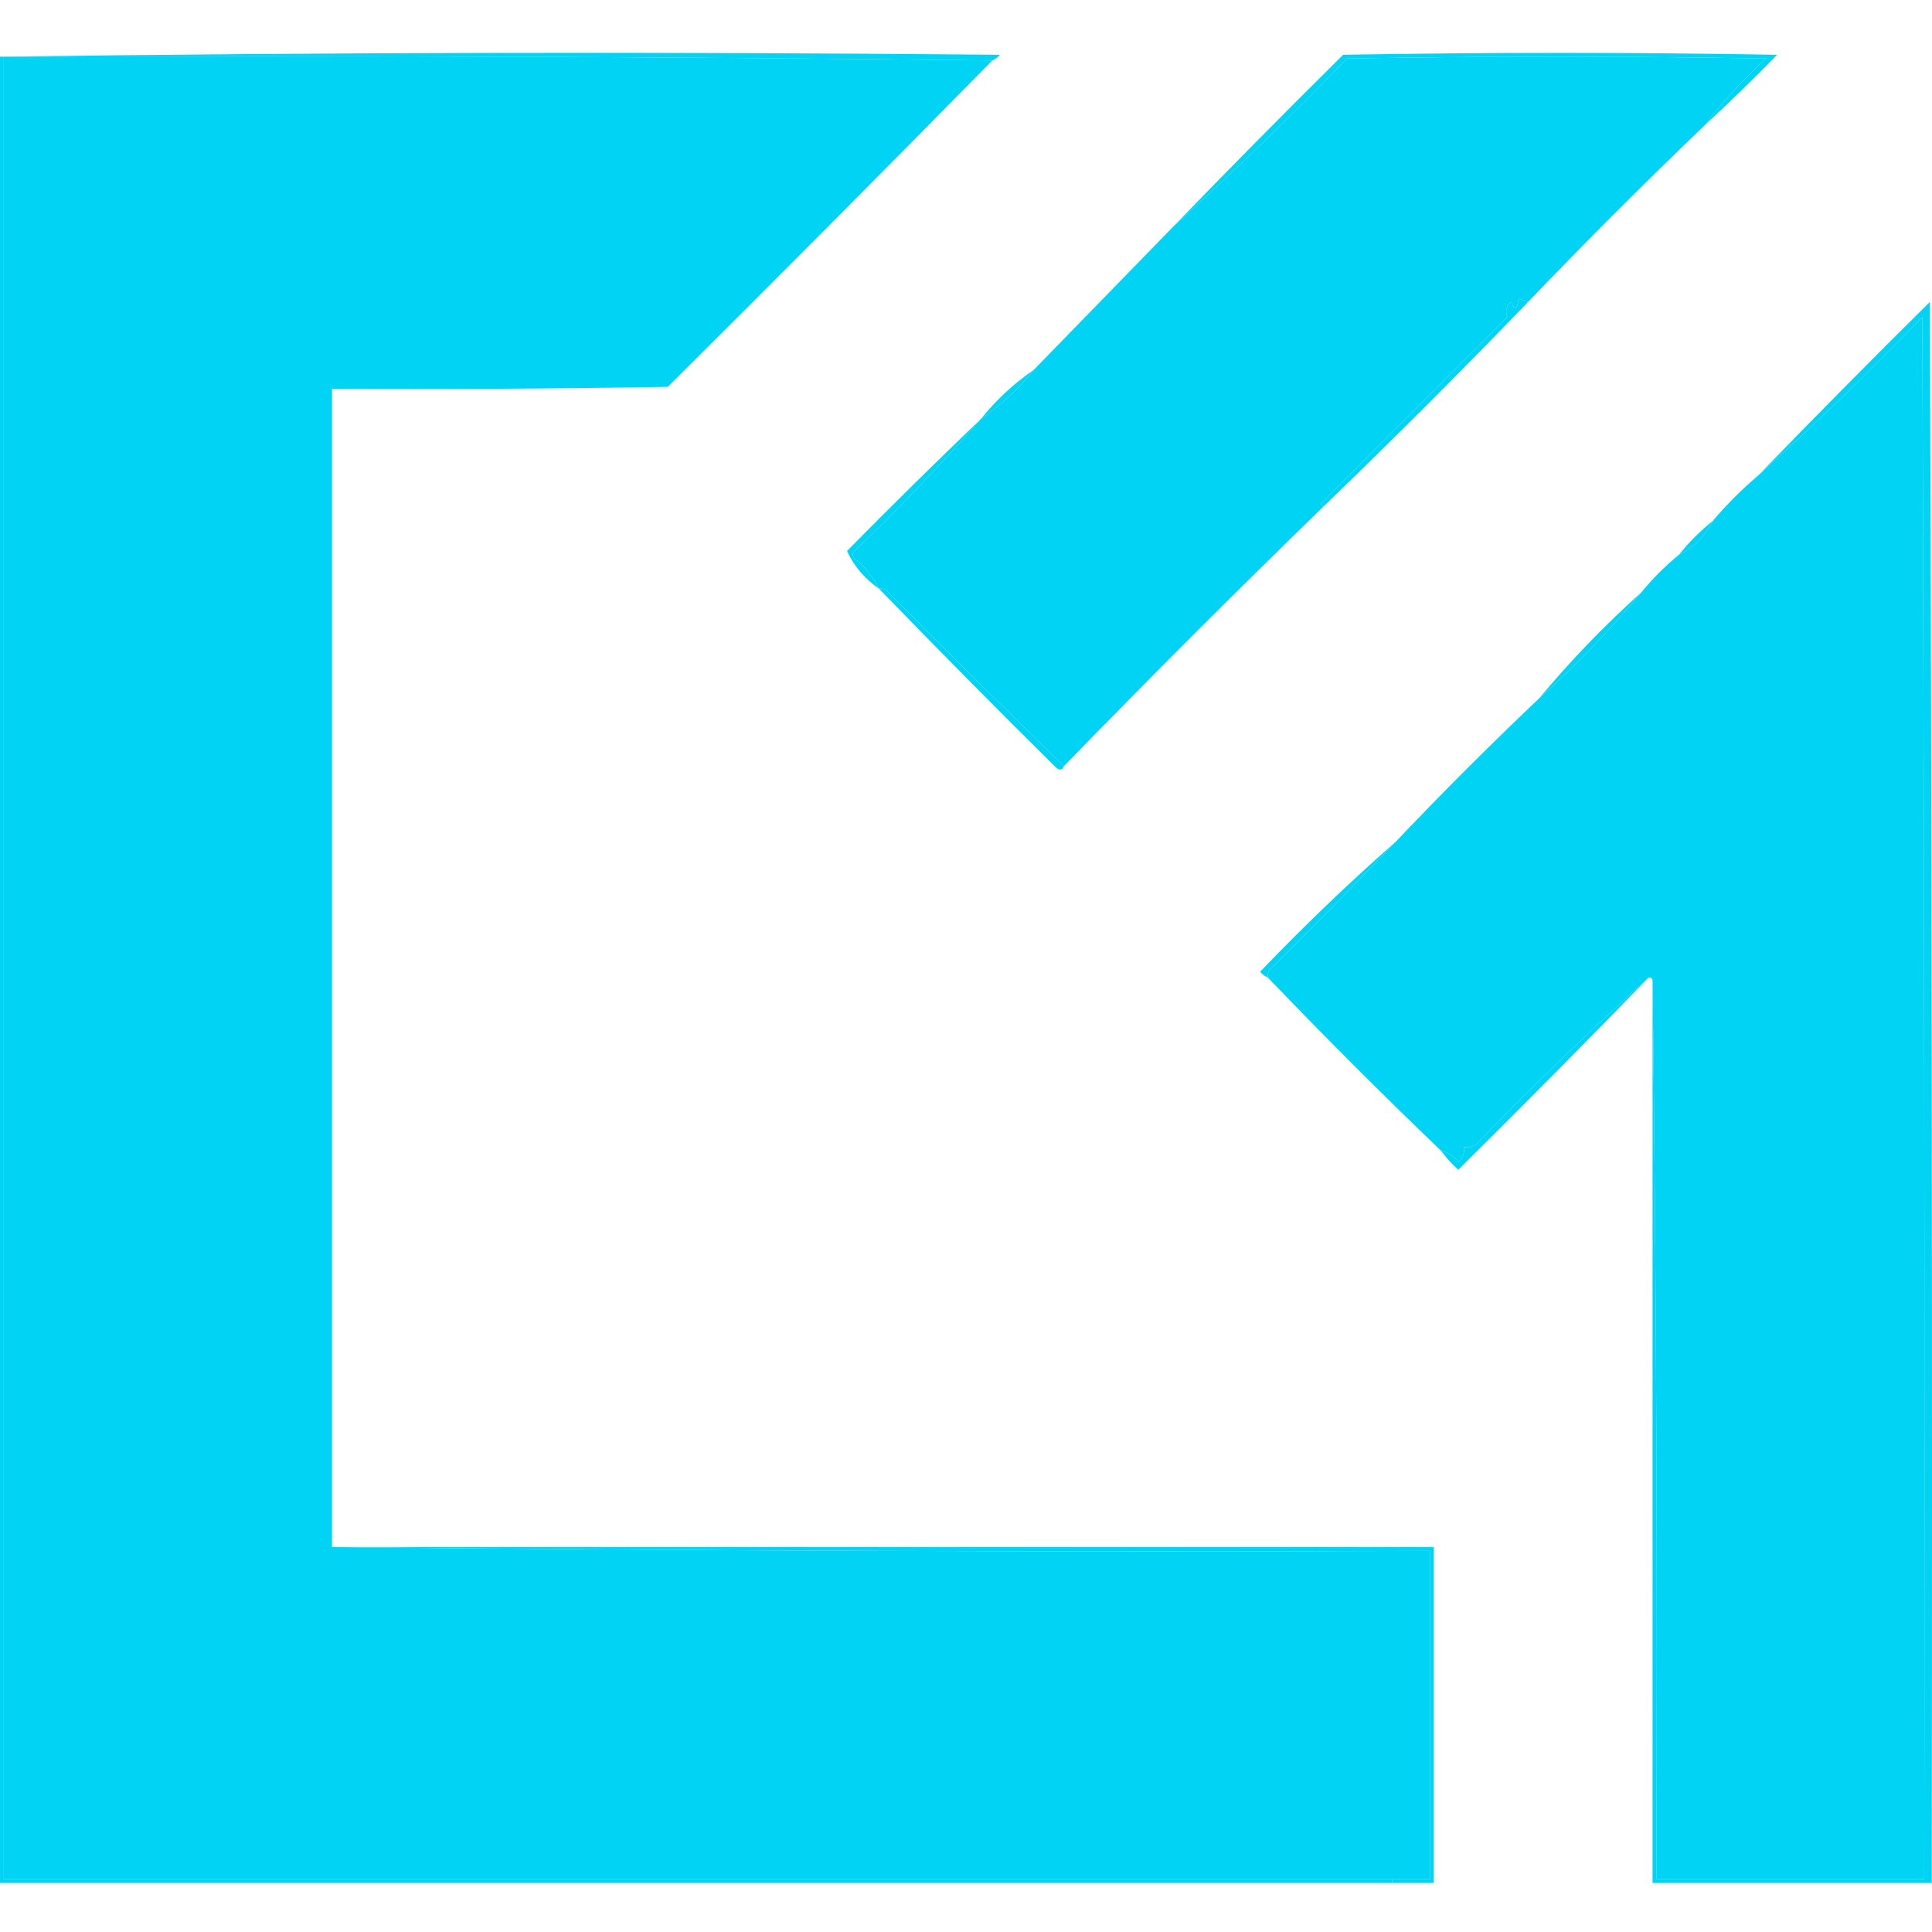 <svg width="512" height="512" viewBox="0 0 512 512" fill="none" xmlns="http://www.w3.org/2000/svg">
<path fill-rule="evenodd" clip-rule="evenodd" d="M0 15.02C88.155 13.854 176.477 13.688 264.968 14.52C264.424 15.237 263.757 15.737 262.968 16.02C175.813 15.021 88.491 14.687 1 15.02C0.667 15.02 0.333 15.02 0 15.02Z" fill="#00D3F3"/>
<path fill-rule="evenodd" clip-rule="evenodd" d="M451.945 33.019C456.68 26.777 462.012 20.944 467.943 15.52C430.947 14.853 393.952 14.853 356.956 15.52C342.039 30.941 326.708 45.773 310.962 60.018C325.758 44.72 340.756 29.554 355.956 14.52C394.285 13.854 432.614 13.854 470.942 14.52C464.741 20.889 458.409 27.056 451.945 33.019Z" fill="#00D3F3"/>
<path fill-rule="evenodd" clip-rule="evenodd" d="M1 15.02C88.491 14.687 175.813 15.021 262.968 16.02C234.397 45.092 205.735 73.925 176.978 102.516C147.317 103.016 117.655 103.183 87.989 103.016C87.989 205.345 87.989 307.675 87.989 410.004C184.809 411.003 281.798 411.337 378.954 411.004C378.954 440.002 378.954 469.001 378.954 498C375.621 498 372.287 498 368.955 498C246.303 498 123.652 498 1 498C1 337.007 1 176.013 1 15.02Z" fill="#00D3F3"/>
<path fill-rule="evenodd" clip-rule="evenodd" d="M451.945 33.019C435.947 48.352 420.282 64.018 404.95 80.017C404.235 79.734 403.402 79.401 402.451 79.017C402.092 82.061 401.425 82.395 400.451 80.017C399.167 81.089 398.834 82.422 399.451 84.017C383.674 99.796 367.176 116.295 349.957 133.515C350.185 133.914 350.519 134.08 350.957 134.015C327.627 156.681 304.63 179.68 281.966 203.012C266.195 187.742 250.531 172.243 234.971 156.514C234.377 156.05 233.71 155.883 232.972 156.014C231.421 152.951 229.254 150.285 226.472 148.015C225.805 147.348 225.805 146.682 226.472 146.015C238.227 134.762 249.392 123.096 259.968 111.016C265.289 107.361 269.954 103.028 273.966 98.017C286.326 85.324 298.657 72.658 310.962 60.018C326.708 45.773 342.039 30.941 356.956 15.52C393.952 14.853 430.947 14.853 467.943 15.52C462.012 20.944 456.68 26.777 451.945 33.019Z" fill="#00D3F3"/>
<path fill-rule="evenodd" clip-rule="evenodd" d="M404.95 80.017C387.286 98.35 369.288 116.349 350.957 134.015C350.519 134.08 350.185 133.914 349.957 133.515C367.176 116.295 383.674 99.796 399.451 84.017C398.834 82.422 399.167 81.089 400.451 80.017C401.425 82.395 402.092 82.061 402.451 79.017C403.402 79.401 404.235 79.734 404.95 80.017Z" fill="#00D3F3"/>
<path fill-rule="evenodd" clip-rule="evenodd" d="M437.946 260.01C437.946 259.343 437.613 259.01 436.947 259.01C421.2 273.254 405.869 288.088 390.952 303.508C390.004 303.991 389.004 304.157 387.953 304.008C388.141 305.611 387.641 306.945 386.453 308.008C385.324 306.367 383.824 305.367 381.953 305.008C366.288 290.009 350.957 274.676 335.959 259.01C335.828 258.271 335.995 257.604 336.459 257.01C347.826 245.809 358.991 234.476 369.955 223.011C382.238 210.06 394.904 197.394 407.95 185.013C417.622 176.34 426.621 167.008 434.947 157.014C437.946 153.347 441.279 150.014 444.946 147.015C448.945 145.015 451.945 142.015 453.944 138.015C457.611 133.682 461.611 129.682 465.943 126.015C480.855 112.604 495.353 98.605 509.438 84.017C509.938 222.011 510.105 360.006 509.938 498C486.274 498 462.61 498 438.946 498C439.279 418.501 438.945 339.172 437.946 260.01Z" fill="#00D3F3"/>
<path fill-rule="evenodd" clip-rule="evenodd" d="M273.966 98.017C269.954 103.028 265.289 107.361 259.968 111.016C264.007 105.976 268.673 101.644 273.966 98.017Z" fill="#00D3F3"/>
<path fill-rule="evenodd" clip-rule="evenodd" d="M259.968 111.016C249.392 123.096 238.227 134.762 226.472 146.015C225.805 146.682 225.805 147.348 226.472 148.015C229.254 150.285 231.421 152.951 232.971 156.014C229.099 153.328 226.266 149.995 224.473 146.015C236.173 134.146 248.005 122.481 259.968 111.016Z" fill="#00D3F3"/>
<path fill-rule="evenodd" clip-rule="evenodd" d="M453.944 138.015C451.945 142.015 448.945 145.015 444.946 147.015C447.612 143.682 450.612 140.682 453.944 138.015Z" fill="#00D3F3"/>
<path fill-rule="evenodd" clip-rule="evenodd" d="M434.947 157.014C426.621 167.008 417.622 176.34 407.95 185.013C416.249 175.046 425.248 165.713 434.947 157.014Z" fill="#00D3F3"/>
<path fill-rule="evenodd" clip-rule="evenodd" d="M232.971 156.014C233.71 155.883 234.377 156.05 234.971 156.514C250.531 172.243 266.195 187.742 281.966 203.012C281.569 204.037 280.903 204.204 279.966 203.512C264.1 187.812 248.435 171.979 232.971 156.014Z" fill="#00D3F3"/>
<path fill-rule="evenodd" clip-rule="evenodd" d="M369.955 223.011C358.991 234.476 347.826 245.809 336.459 257.01C335.995 257.604 335.828 258.271 335.959 259.01C335.17 258.727 334.503 258.227 333.959 257.51C345.544 245.421 357.542 233.921 369.955 223.011Z" fill="#00D3F3"/>
<path fill-rule="evenodd" clip-rule="evenodd" d="M437.946 260.01C438.945 339.172 439.279 418.501 438.946 498C462.61 498 486.274 498 509.938 498C510.105 360.006 509.938 222.011 509.438 84.017C495.353 98.605 480.855 112.604 465.943 126.015C480.906 110.551 496.071 95.218 511.437 80.017C511.937 219.678 512.104 359.339 511.937 499C487.273 499 462.61 499 437.946 499C437.946 419.336 437.946 339.674 437.946 260.01Z" fill="#00D3F3"/>
<path fill-rule="evenodd" clip-rule="evenodd" d="M436.947 259.01C420.317 276.141 403.486 293.141 386.453 310.008C384.746 308.471 383.246 306.804 381.953 305.008C383.824 305.367 385.324 306.367 386.453 308.008C387.641 306.945 388.141 305.611 387.953 304.008C389.004 304.157 390.004 303.991 390.952 303.508C405.869 288.088 421.2 273.254 436.947 259.01Z" fill="#00D3F3"/>
<path fill-rule="evenodd" clip-rule="evenodd" d="M87.989 410.004C185.31 410.004 282.632 410.004 379.954 410.004C379.954 439.669 379.954 469.334 379.954 499C376.287 499 372.621 499 368.955 499C368.955 498.667 368.955 498.333 368.955 498C372.287 498 375.621 498 378.954 498C378.954 469.001 378.954 440.002 378.954 411.004C281.798 411.337 184.809 411.003 87.989 410.004Z" fill="#00D3F3"/>
<path fill-rule="evenodd" clip-rule="evenodd" d="M0 15.02C0.333 15.02 0.667 15.02 1 15.02C1 176.013 1 337.007 1 498C123.652 498 246.303 498 368.955 498C368.955 498.333 368.955 498.667 368.955 499C245.97 499 122.985 499 0 499C0 337.674 0 176.346 0 15.02Z" fill="#00D3F3"/>
</svg>
